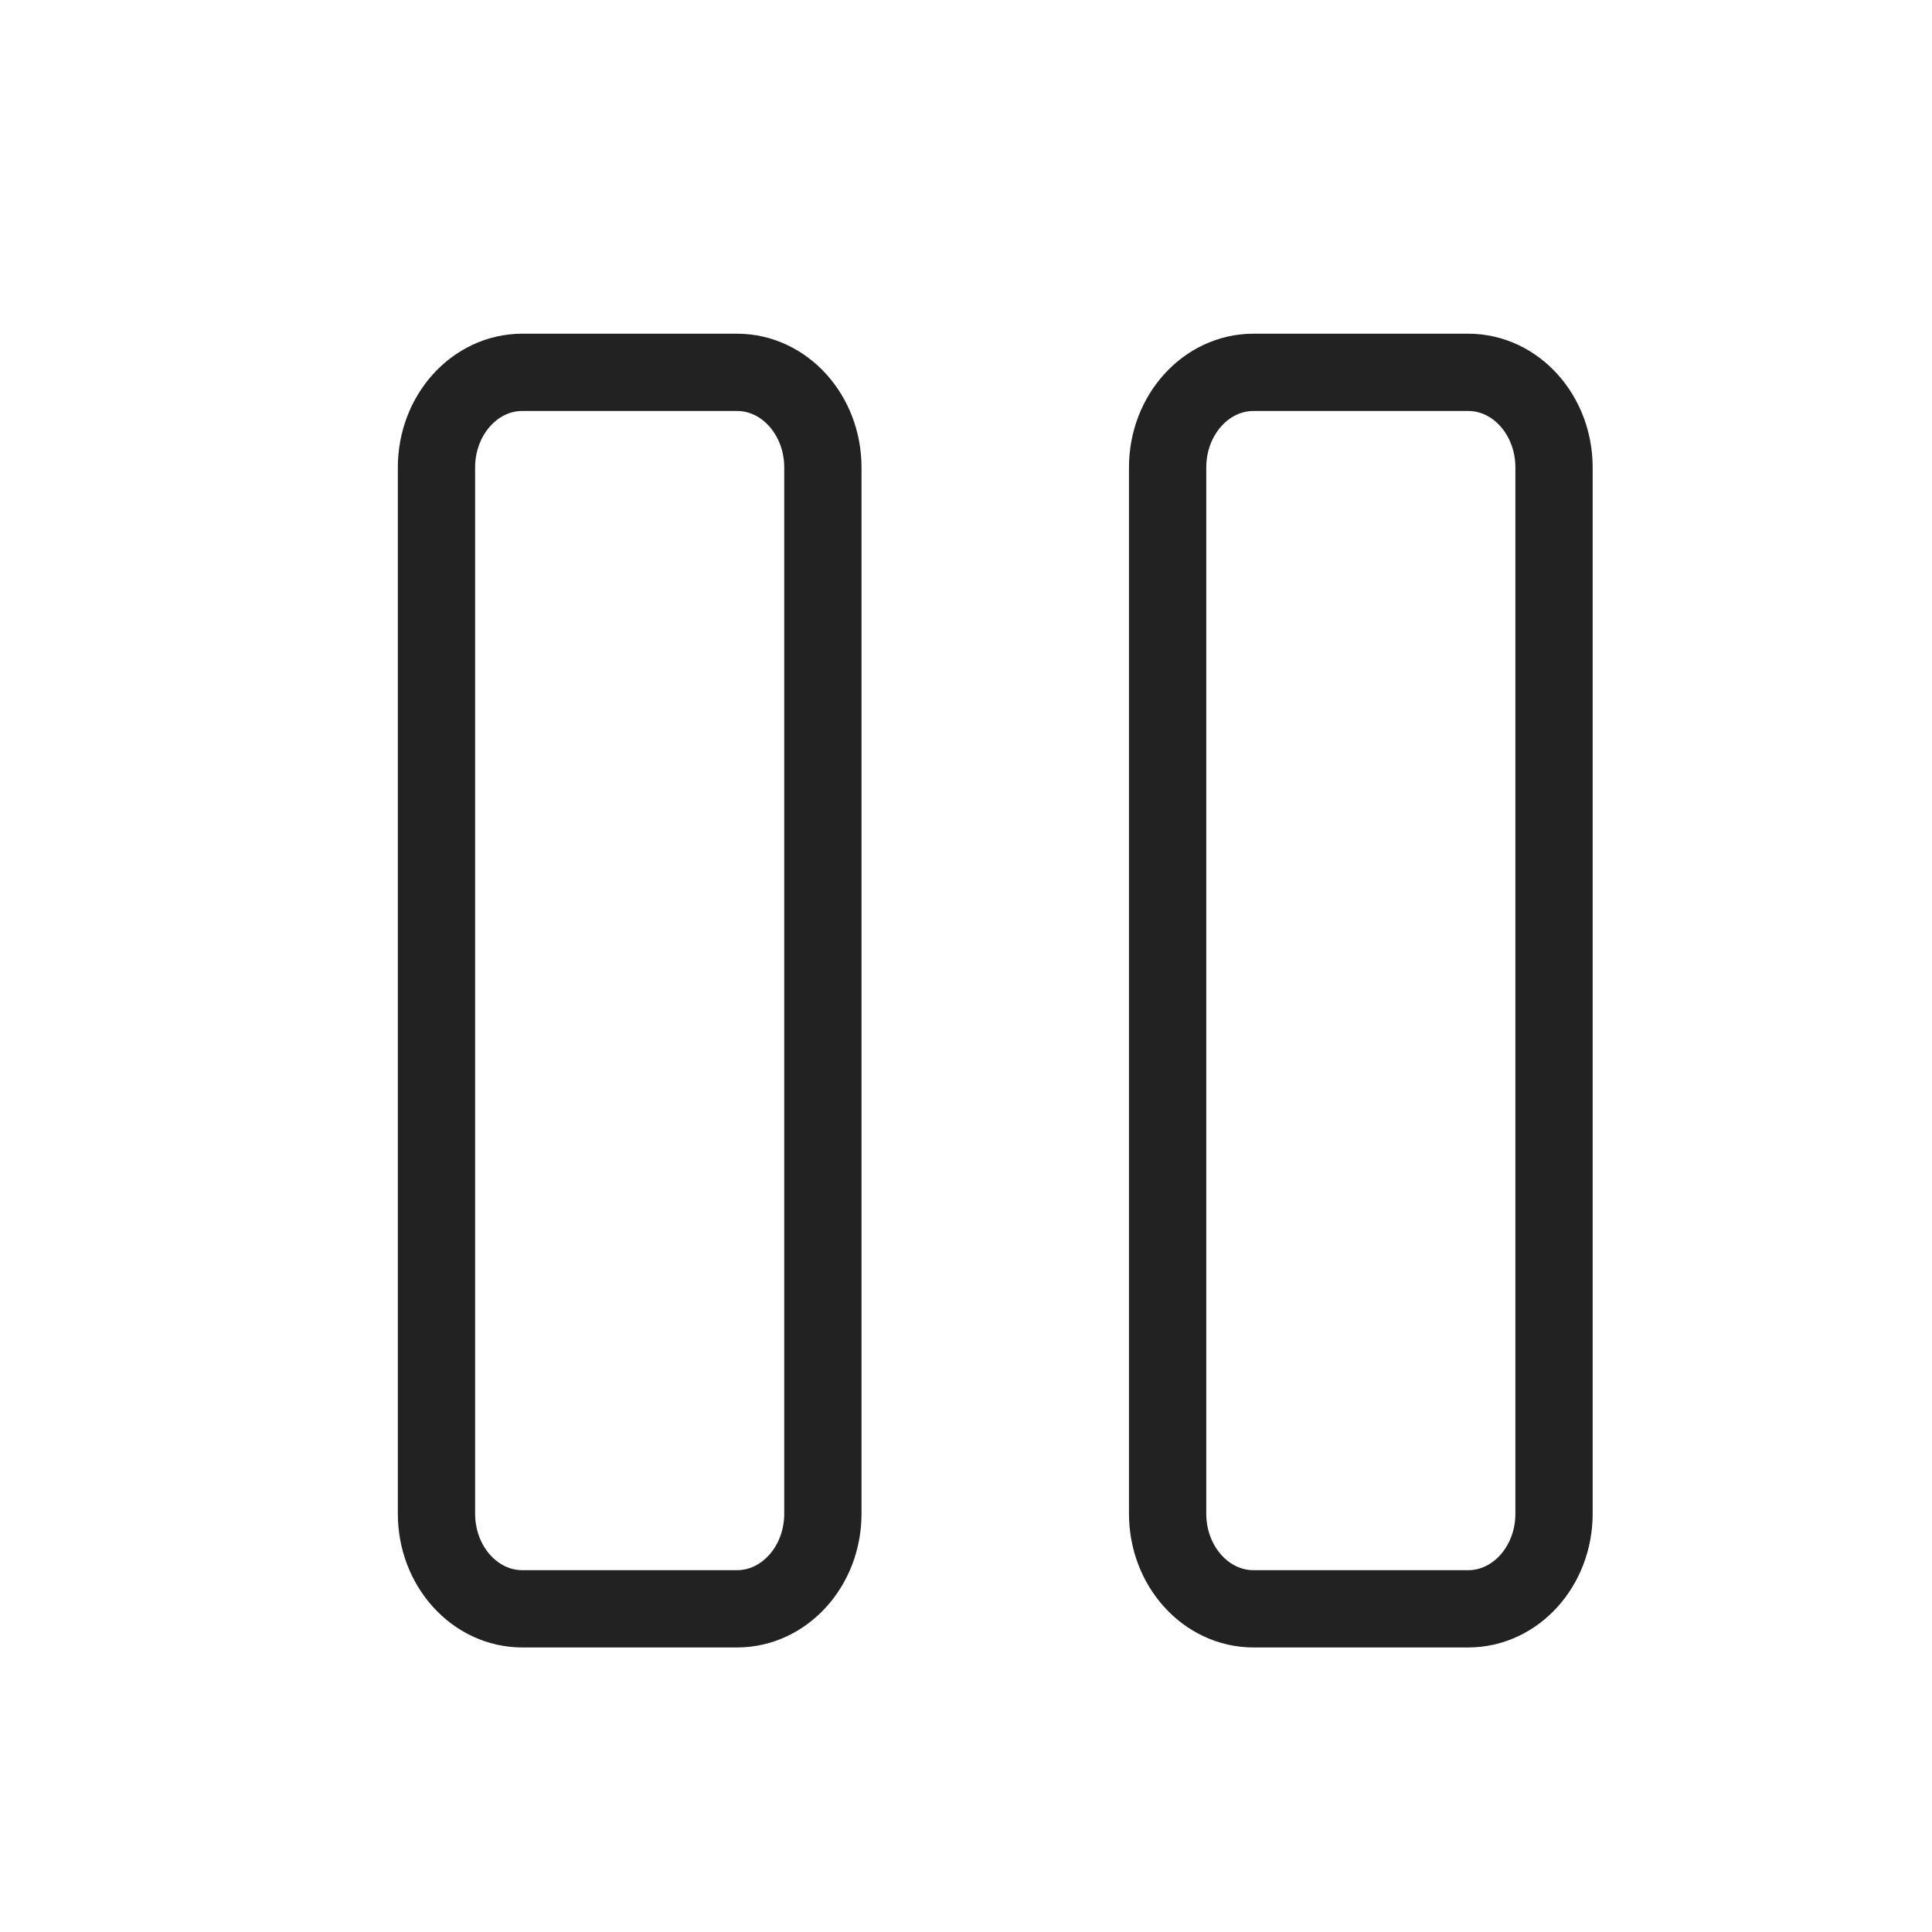 <svg width="25" height="25" viewBox="0 0 25 25" fill="none" xmlns="http://www.w3.org/2000/svg">
<path d="M9.537 4.818H6.759C6.145 4.818 5.648 5.369 5.648 6.049V19.587C5.648 20.267 6.145 20.818 6.759 20.818H9.537C10.15 20.818 10.648 20.267 10.648 19.587V6.049C10.648 5.369 10.15 4.818 9.537 4.818Z" stroke="#222222" stroke-linecap="round" stroke-linejoin="round"/>
<path d="M18.998 4.818H16.22C15.607 4.818 15.109 5.369 15.109 6.049V19.587C15.109 20.267 15.607 20.818 16.22 20.818H18.998C19.612 20.818 20.109 20.267 20.109 19.587V6.049C20.109 5.369 19.612 4.818 18.998 4.818Z" stroke="#222222" stroke-linecap="round" stroke-linejoin="round"/>
</svg>
